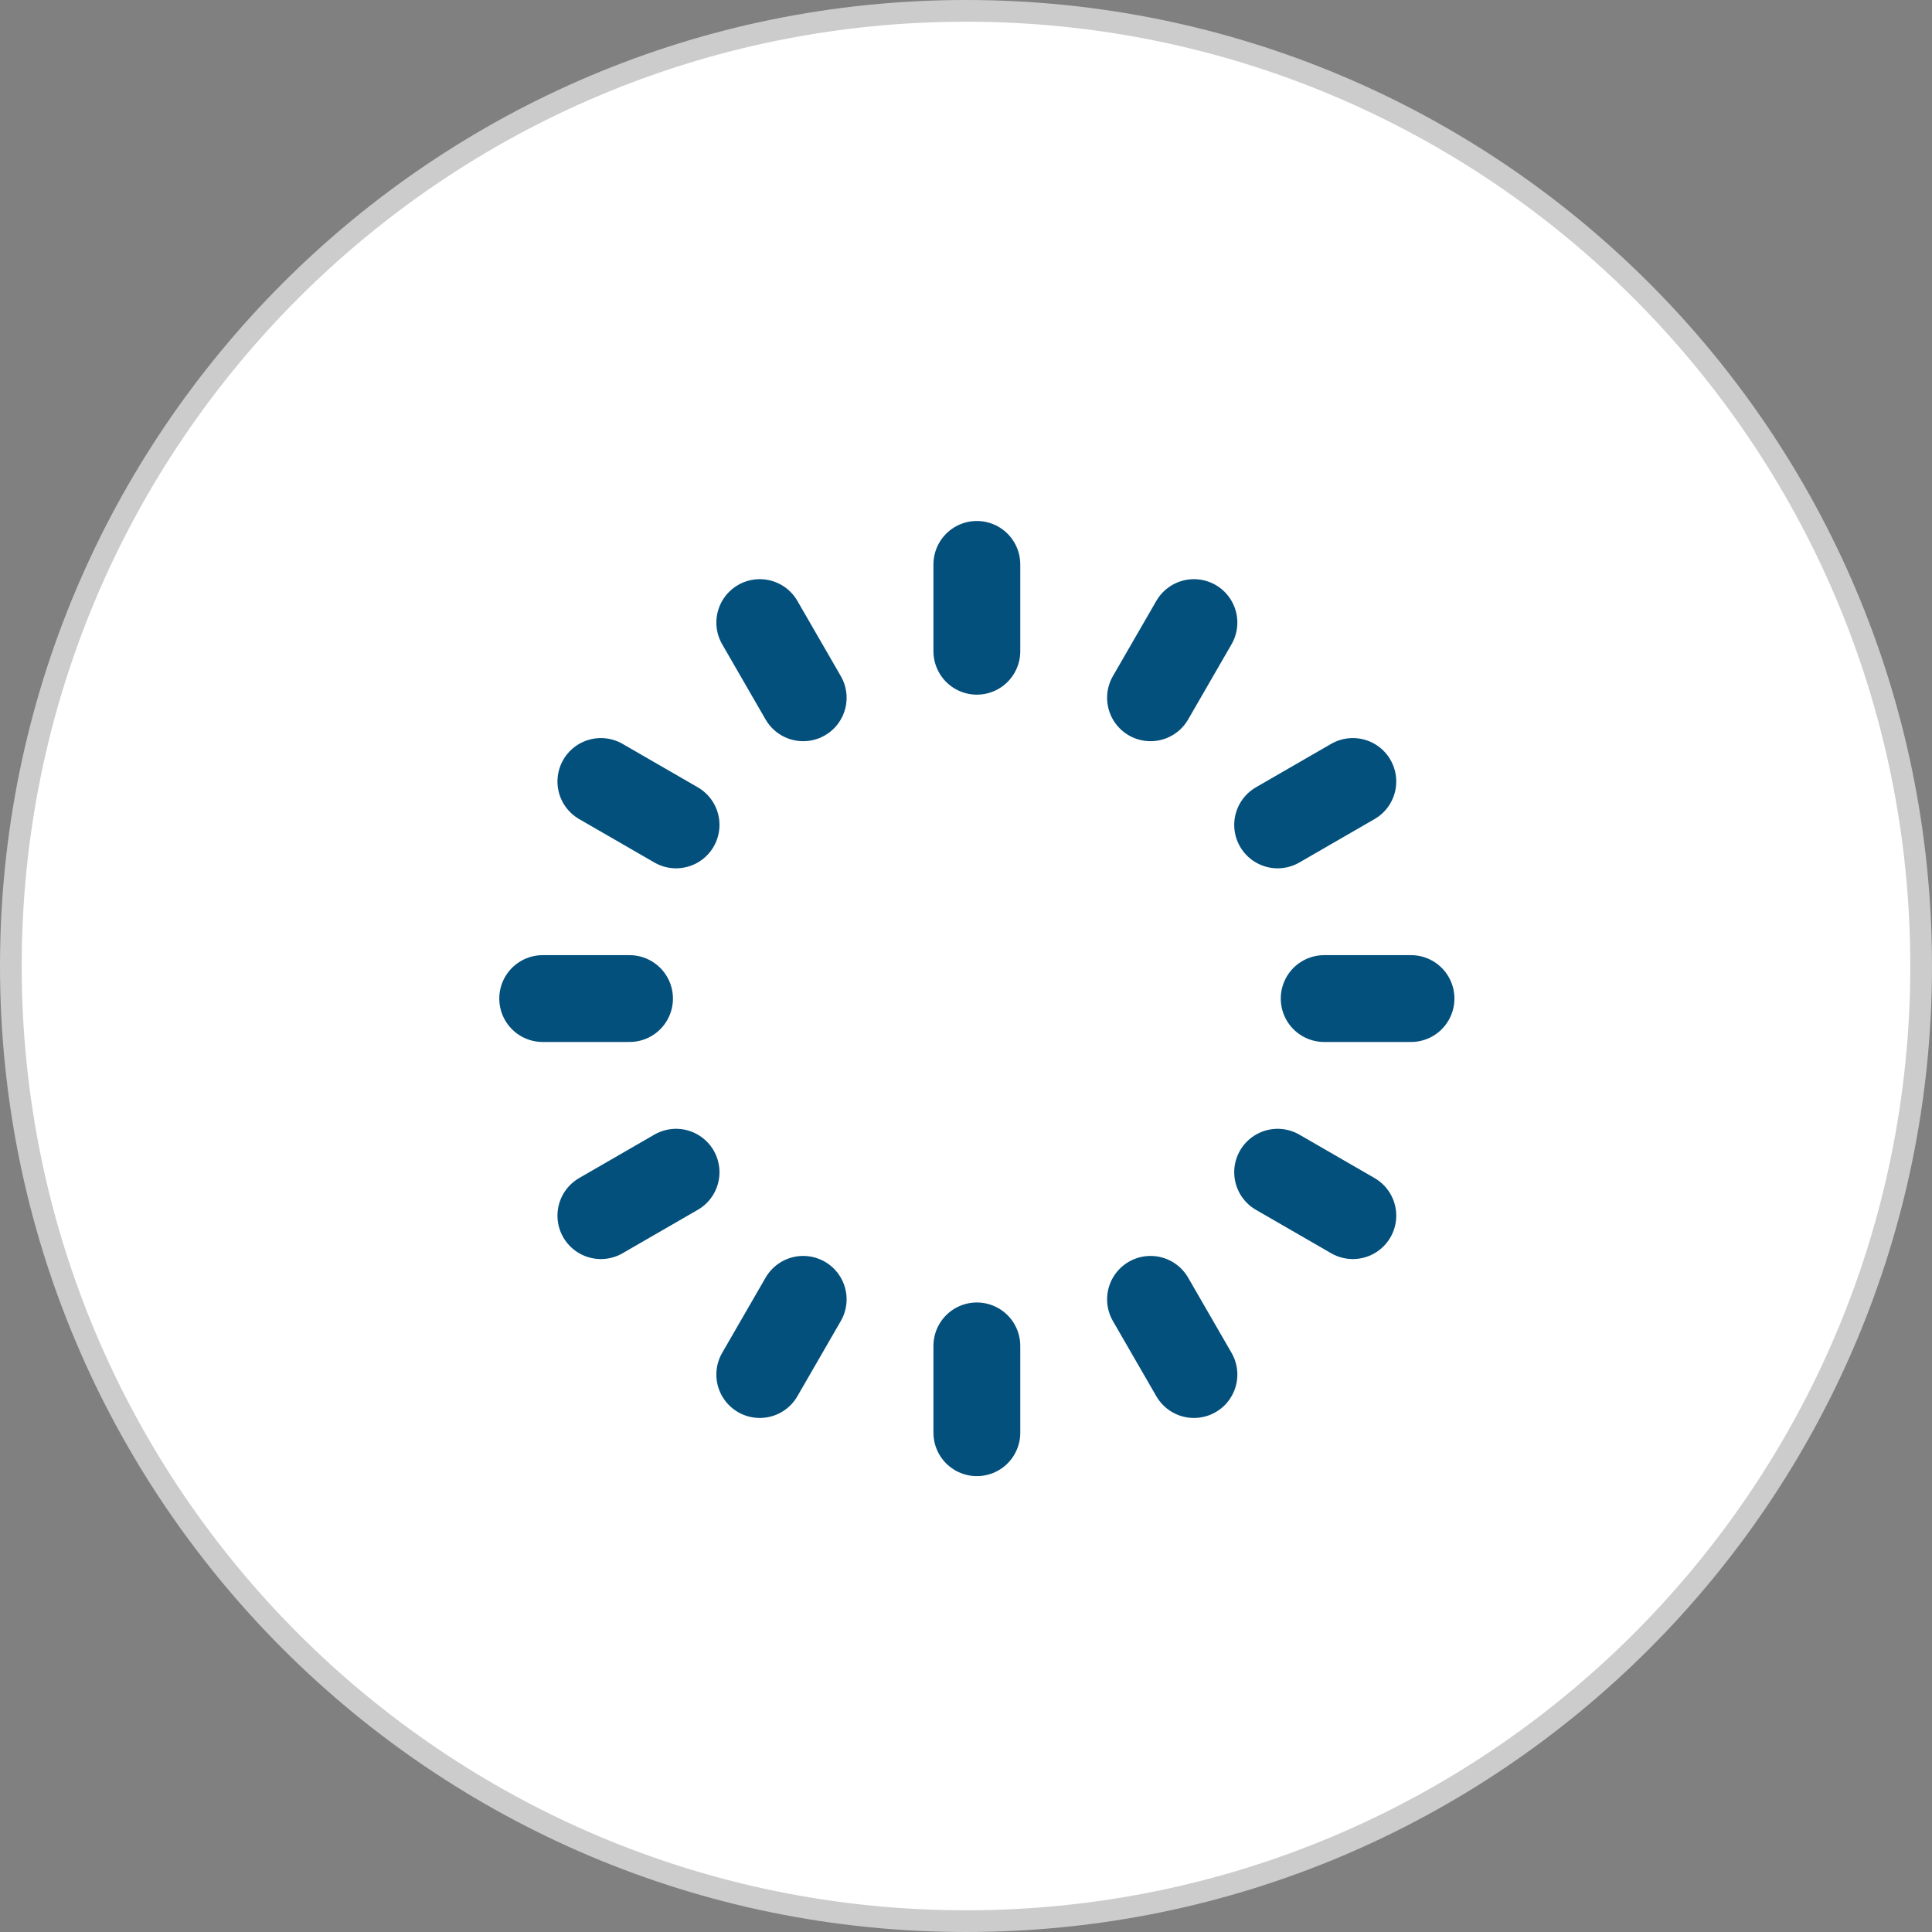 <svg width="89" height="89" viewBox="0 0 89 89" fill="none" xmlns="http://www.w3.org/2000/svg">
<rect x="0" y="0" width="89" height="89" fill="#808080" stroke="none"/>
<path d="M88.5 44.5C88.5 68.8 68.8 88.5 44.5 88.5C20.2 88.5 0.5 68.8 0.5 44.5C0.5 20.2 20.2 0.5 44.5 0.5C68.8 0.5 88.5 20.2 88.5 44.5Z" fill="white" stroke="#CCCCCC"/>
<path d="M45 26V30M55 28.68L53 32.144M62.32 36L58.856 38M65 46H61M62.32 56L58.856 54M55 63.32L53 59.856M45 66V62M35 63.32L37 59.856M27.68 56L31.144 54M25 46H29M27.68 36L31.144 38M35 28.68L37 32.144" stroke="#03507D" stroke-width="4" stroke-linecap="round" stroke-linejoin="round"/>
</svg>
